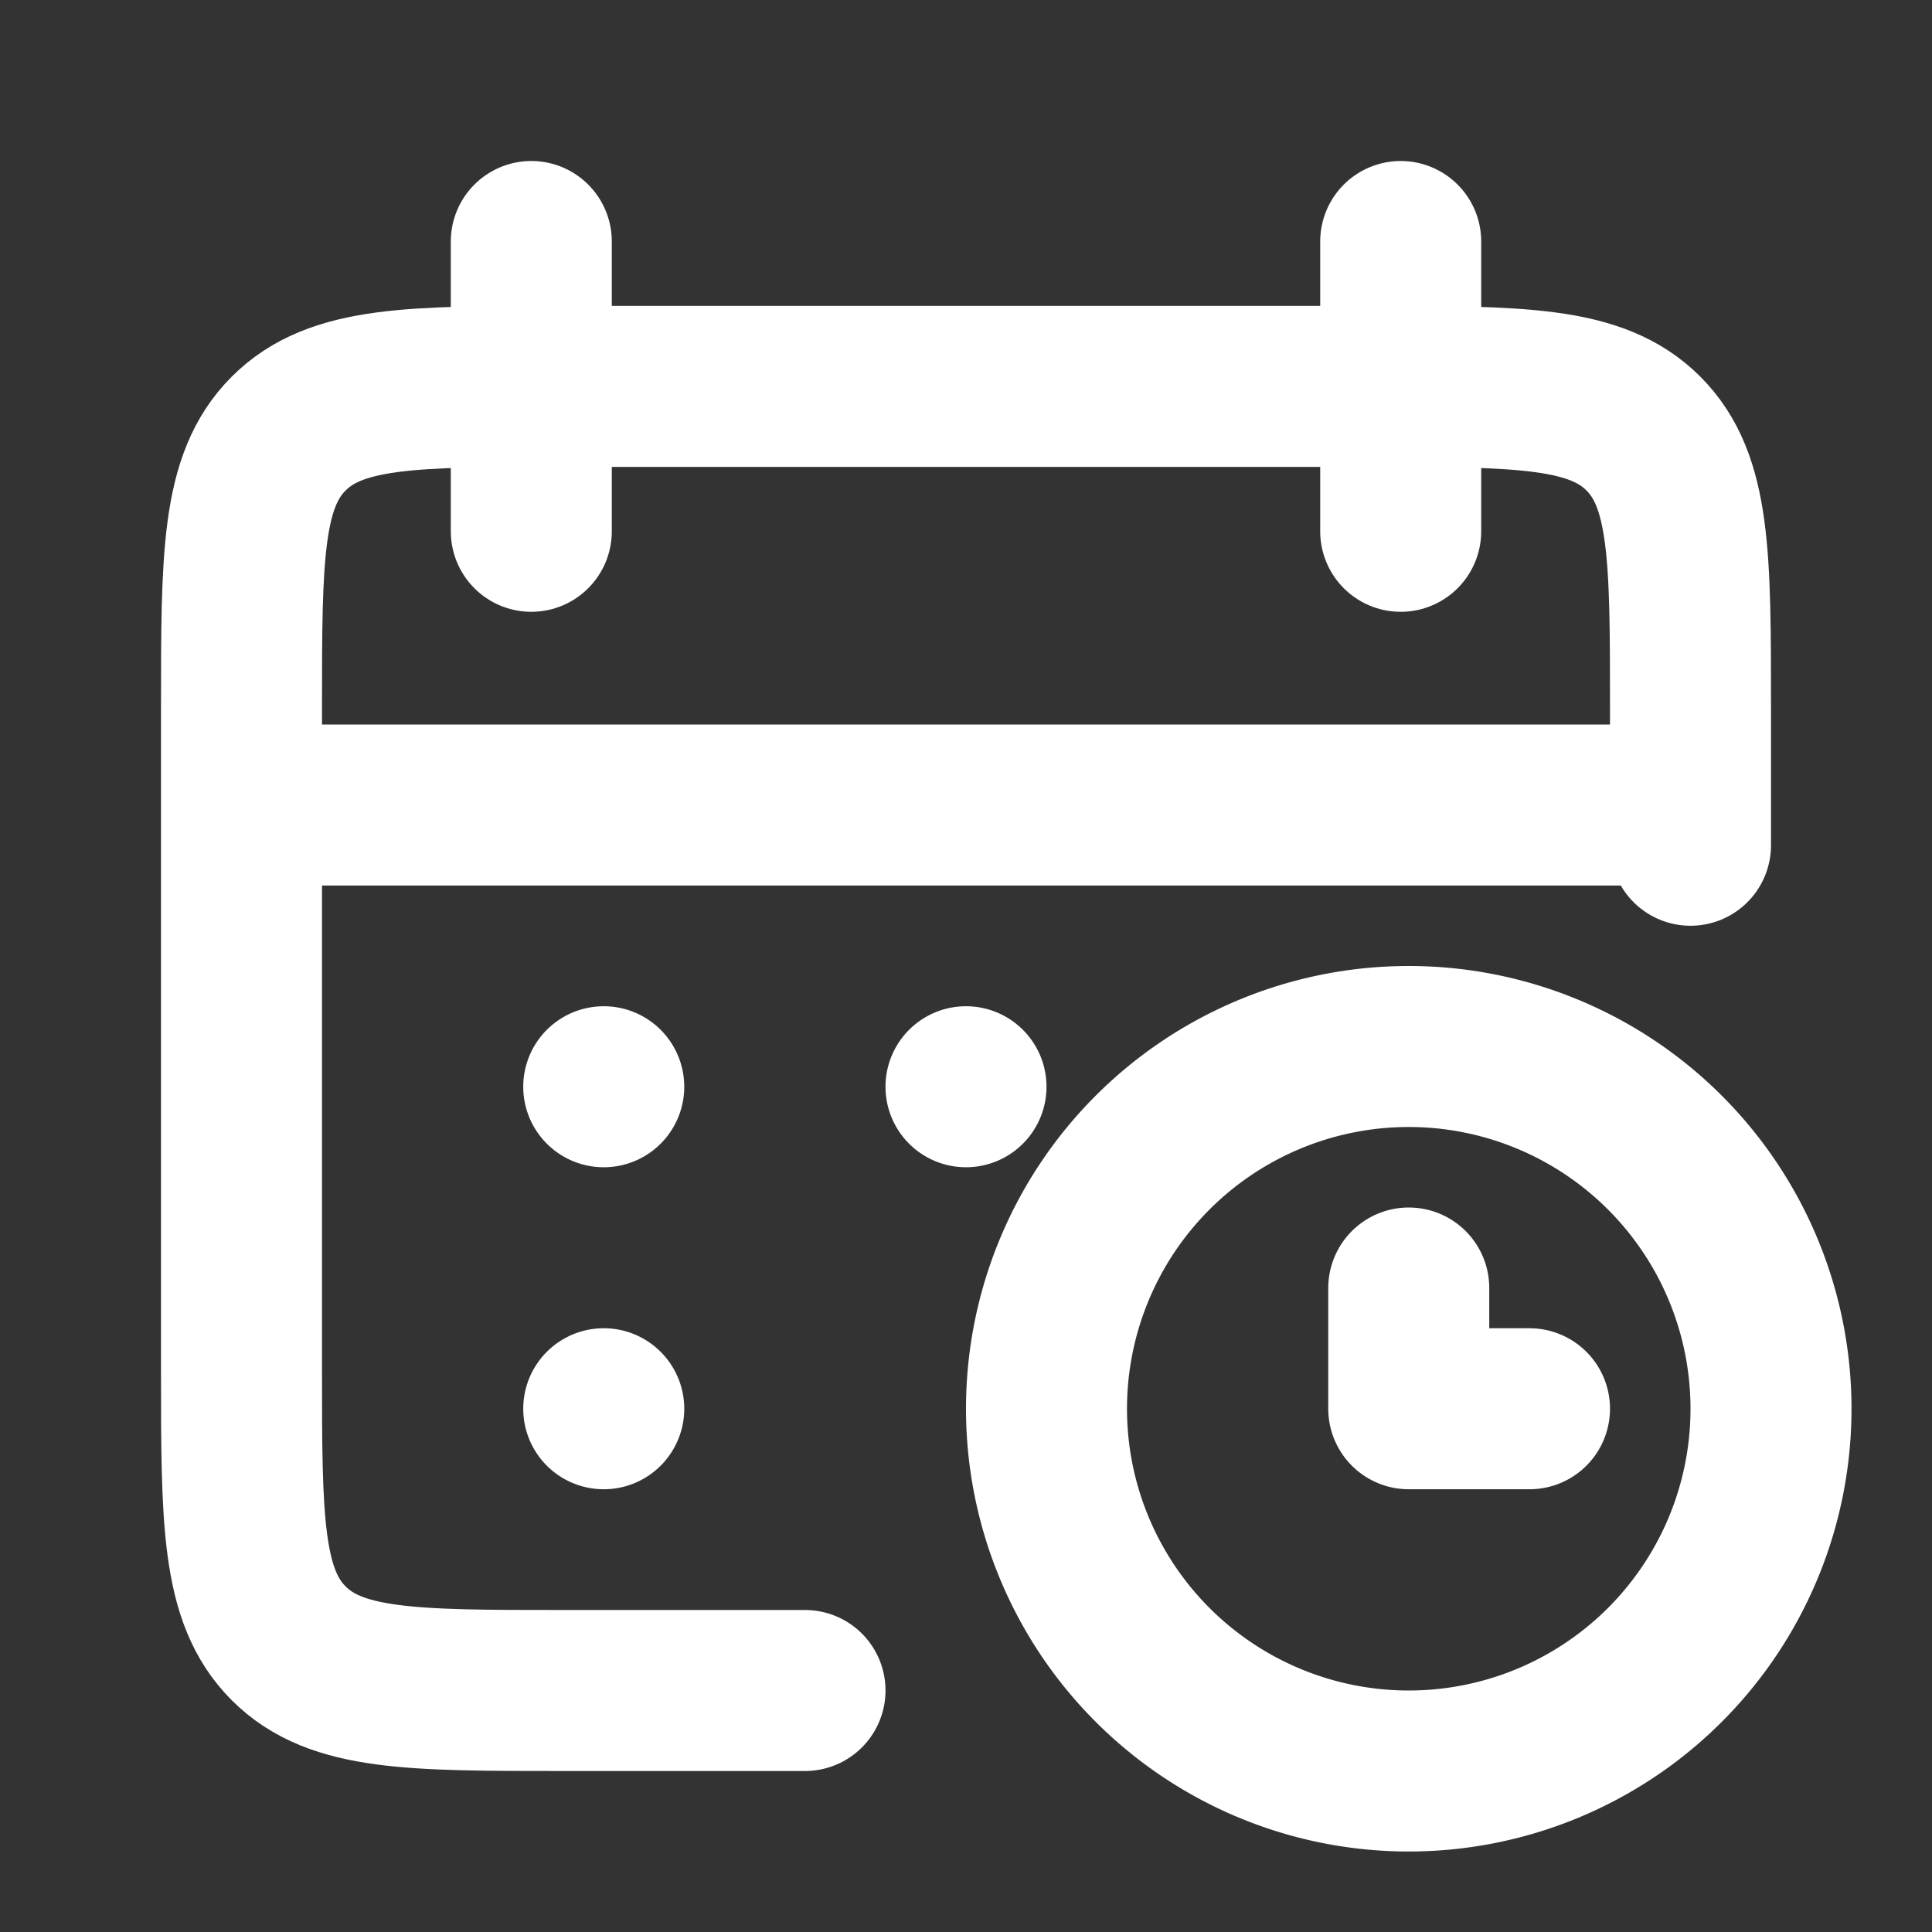 <svg width="24" height="24" fill="none" xmlns="http://www.w3.org/2000/svg"><rect width="100%" height="100%" fill="#333333" stroke="none"/><g clip-path="url(#clip0_489_191264)"><path d="M21 10H3m14.4-7v3.6M6.6 3v3.6M10 21H7c-1.886 0-2.828 0-3.414-.586C3 19.828 3 18.886 3 17V8.8c0-1.886 0-2.828.586-3.414C4.172 4.8 5.115 4.8 7 4.8H17c1.886 0 2.83 0 3.415.586C21 5.972 21 6.914 21 8.8v1.7" stroke="white" stroke-width="2" stroke-linecap="round" stroke-linejoin="round"/><path d="M8.5 17.5a1 1 0 1 1-2 0 1 1 0 0 1 2 0zm0-4a1 1 0 1 1-2 0 1 1 0 0 1 2 0zm4.5 0a1 1 0 1 1-2 0 1 1 0 0 1 2 0z" fill="white"/><path d="M22 17.5a4.5 4.5 0 1 1-9 0 4.5 4.5 0 0 1 9 0z" stroke="white" stroke-width="2"/><path d="M17.5 16v1.5H19" stroke="white" stroke-width="2" stroke-linecap="round" stroke-linejoin="round"/></g><defs><clipPath id="clip0_489_191264"><path fill="white" d="M0 0H24V24H0z"/></clipPath></defs></svg>
